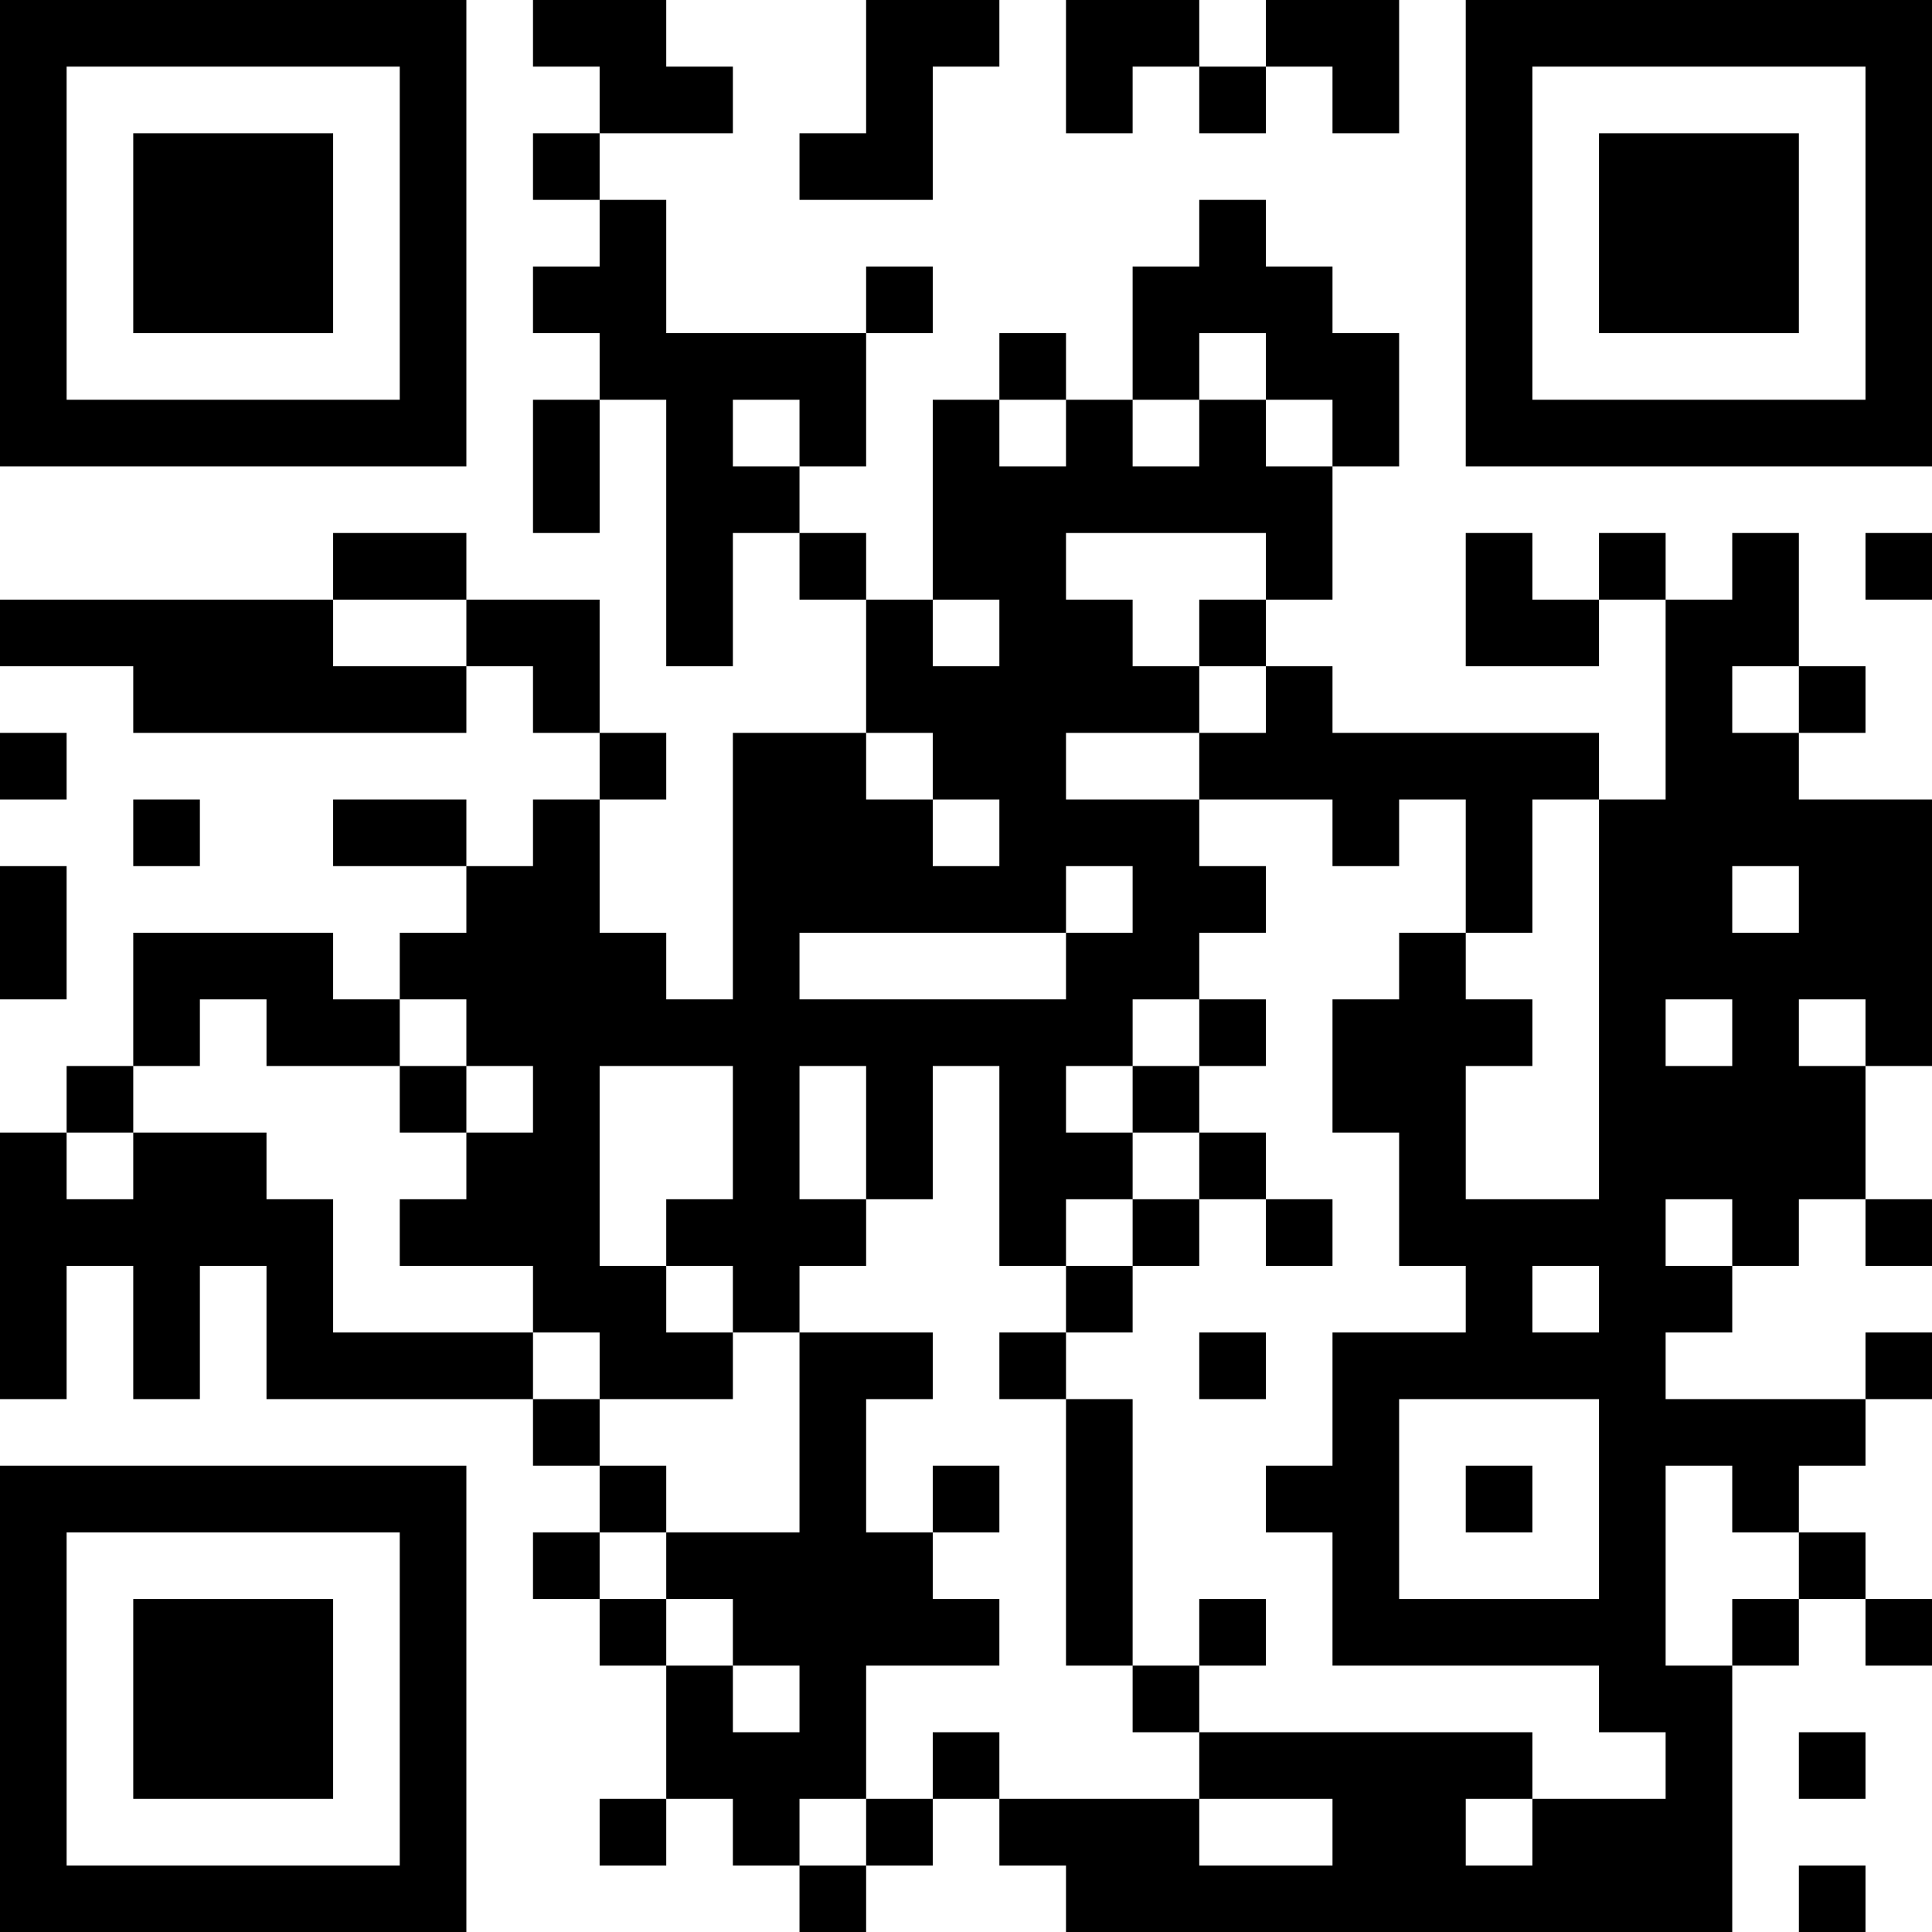 <?xml version="1.0" encoding="UTF-8"?>
<svg xmlns="http://www.w3.org/2000/svg" version="1.1" width="200" height="200" viewBox="0 0 200 200"><rect x="0" y="0" width="200" height="200" fill="#ffffff"/><g transform="scale(6.897)"><g transform="translate(0,0)"><path fill-rule="evenodd" d="M8 0L8 1L9 1L9 2L8 2L8 3L9 3L9 4L8 4L8 5L9 5L9 6L8 6L8 8L9 8L9 6L10 6L10 10L11 10L11 8L12 8L12 9L13 9L13 11L11 11L11 15L10 15L10 14L9 14L9 12L10 12L10 11L9 11L9 9L7 9L7 8L5 8L5 9L0 9L0 10L2 10L2 11L7 11L7 10L8 10L8 11L9 11L9 12L8 12L8 13L7 13L7 12L5 12L5 13L7 13L7 14L6 14L6 15L5 15L5 14L2 14L2 16L1 16L1 17L0 17L0 21L1 21L1 19L2 19L2 21L3 21L3 19L4 19L4 21L8 21L8 22L9 22L9 23L8 23L8 24L9 24L9 25L10 25L10 27L9 27L9 28L10 28L10 27L11 27L11 28L12 28L12 29L13 29L13 28L14 28L14 27L15 27L15 28L16 28L16 29L26 29L26 25L27 25L27 24L28 24L28 25L29 25L29 24L28 24L28 23L27 23L27 22L28 22L28 21L29 21L29 20L28 20L28 21L25 21L25 20L26 20L26 19L27 19L27 18L28 18L28 19L29 19L29 18L28 18L28 16L29 16L29 12L27 12L27 11L28 11L28 10L27 10L27 8L26 8L26 9L25 9L25 8L24 8L24 9L23 9L23 8L22 8L22 10L24 10L24 9L25 9L25 12L24 12L24 11L20 11L20 10L19 10L19 9L20 9L20 7L21 7L21 5L20 5L20 4L19 4L19 3L18 3L18 4L17 4L17 6L16 6L16 5L15 5L15 6L14 6L14 9L13 9L13 8L12 8L12 7L13 7L13 5L14 5L14 4L13 4L13 5L10 5L10 3L9 3L9 2L11 2L11 1L10 1L10 0ZM13 0L13 2L12 2L12 3L14 3L14 1L15 1L15 0ZM16 0L16 2L17 2L17 1L18 1L18 2L19 2L19 1L20 1L20 2L21 2L21 0L19 0L19 1L18 1L18 0ZM18 5L18 6L17 6L17 7L18 7L18 6L19 6L19 7L20 7L20 6L19 6L19 5ZM11 6L11 7L12 7L12 6ZM15 6L15 7L16 7L16 6ZM16 8L16 9L17 9L17 10L18 10L18 11L16 11L16 12L18 12L18 13L19 13L19 14L18 14L18 15L17 15L17 16L16 16L16 17L17 17L17 18L16 18L16 19L15 19L15 16L14 16L14 18L13 18L13 16L12 16L12 18L13 18L13 19L12 19L12 20L11 20L11 19L10 19L10 18L11 18L11 16L9 16L9 19L10 19L10 20L11 20L11 21L9 21L9 20L8 20L8 19L6 19L6 18L7 18L7 17L8 17L8 16L7 16L7 15L6 15L6 16L4 16L4 15L3 15L3 16L2 16L2 17L1 17L1 18L2 18L2 17L4 17L4 18L5 18L5 20L8 20L8 21L9 21L9 22L10 22L10 23L9 23L9 24L10 24L10 25L11 25L11 26L12 26L12 25L11 25L11 24L10 24L10 23L12 23L12 20L14 20L14 21L13 21L13 23L14 23L14 24L15 24L15 25L13 25L13 27L12 27L12 28L13 28L13 27L14 27L14 26L15 26L15 27L18 27L18 28L20 28L20 27L18 27L18 26L23 26L23 27L22 27L22 28L23 28L23 27L25 27L25 26L24 26L24 25L20 25L20 23L19 23L19 22L20 22L20 20L22 20L22 19L21 19L21 17L20 17L20 15L21 15L21 14L22 14L22 15L23 15L23 16L22 16L22 18L24 18L24 12L23 12L23 14L22 14L22 12L21 12L21 13L20 13L20 12L18 12L18 11L19 11L19 10L18 10L18 9L19 9L19 8ZM28 8L28 9L29 9L29 8ZM5 9L5 10L7 10L7 9ZM14 9L14 10L15 10L15 9ZM26 10L26 11L27 11L27 10ZM0 11L0 12L1 12L1 11ZM13 11L13 12L14 12L14 13L15 13L15 12L14 12L14 11ZM2 12L2 13L3 13L3 12ZM0 13L0 15L1 15L1 13ZM16 13L16 14L12 14L12 15L16 15L16 14L17 14L17 13ZM26 13L26 14L27 14L27 13ZM18 15L18 16L17 16L17 17L18 17L18 18L17 18L17 19L16 19L16 20L15 20L15 21L16 21L16 25L17 25L17 26L18 26L18 25L19 25L19 24L18 24L18 25L17 25L17 21L16 21L16 20L17 20L17 19L18 19L18 18L19 18L19 19L20 19L20 18L19 18L19 17L18 17L18 16L19 16L19 15ZM25 15L25 16L26 16L26 15ZM27 15L27 16L28 16L28 15ZM6 16L6 17L7 17L7 16ZM25 18L25 19L26 19L26 18ZM23 19L23 20L24 20L24 19ZM18 20L18 21L19 21L19 20ZM21 21L21 24L24 24L24 21ZM14 22L14 23L15 23L15 22ZM22 22L22 23L23 23L23 22ZM25 22L25 25L26 25L26 24L27 24L27 23L26 23L26 22ZM27 26L27 27L28 27L28 26ZM27 28L27 29L28 29L28 28ZM0 0L0 7L7 7L7 0ZM1 1L1 6L6 6L6 1ZM2 2L2 5L5 5L5 2ZM22 0L22 7L29 7L29 0ZM23 1L23 6L28 6L28 1ZM24 2L24 5L27 5L27 2ZM0 22L0 29L7 29L7 22ZM1 23L1 28L6 28L6 23ZM2 24L2 27L5 27L5 24Z" fill="#000000"/></g></g></svg>
